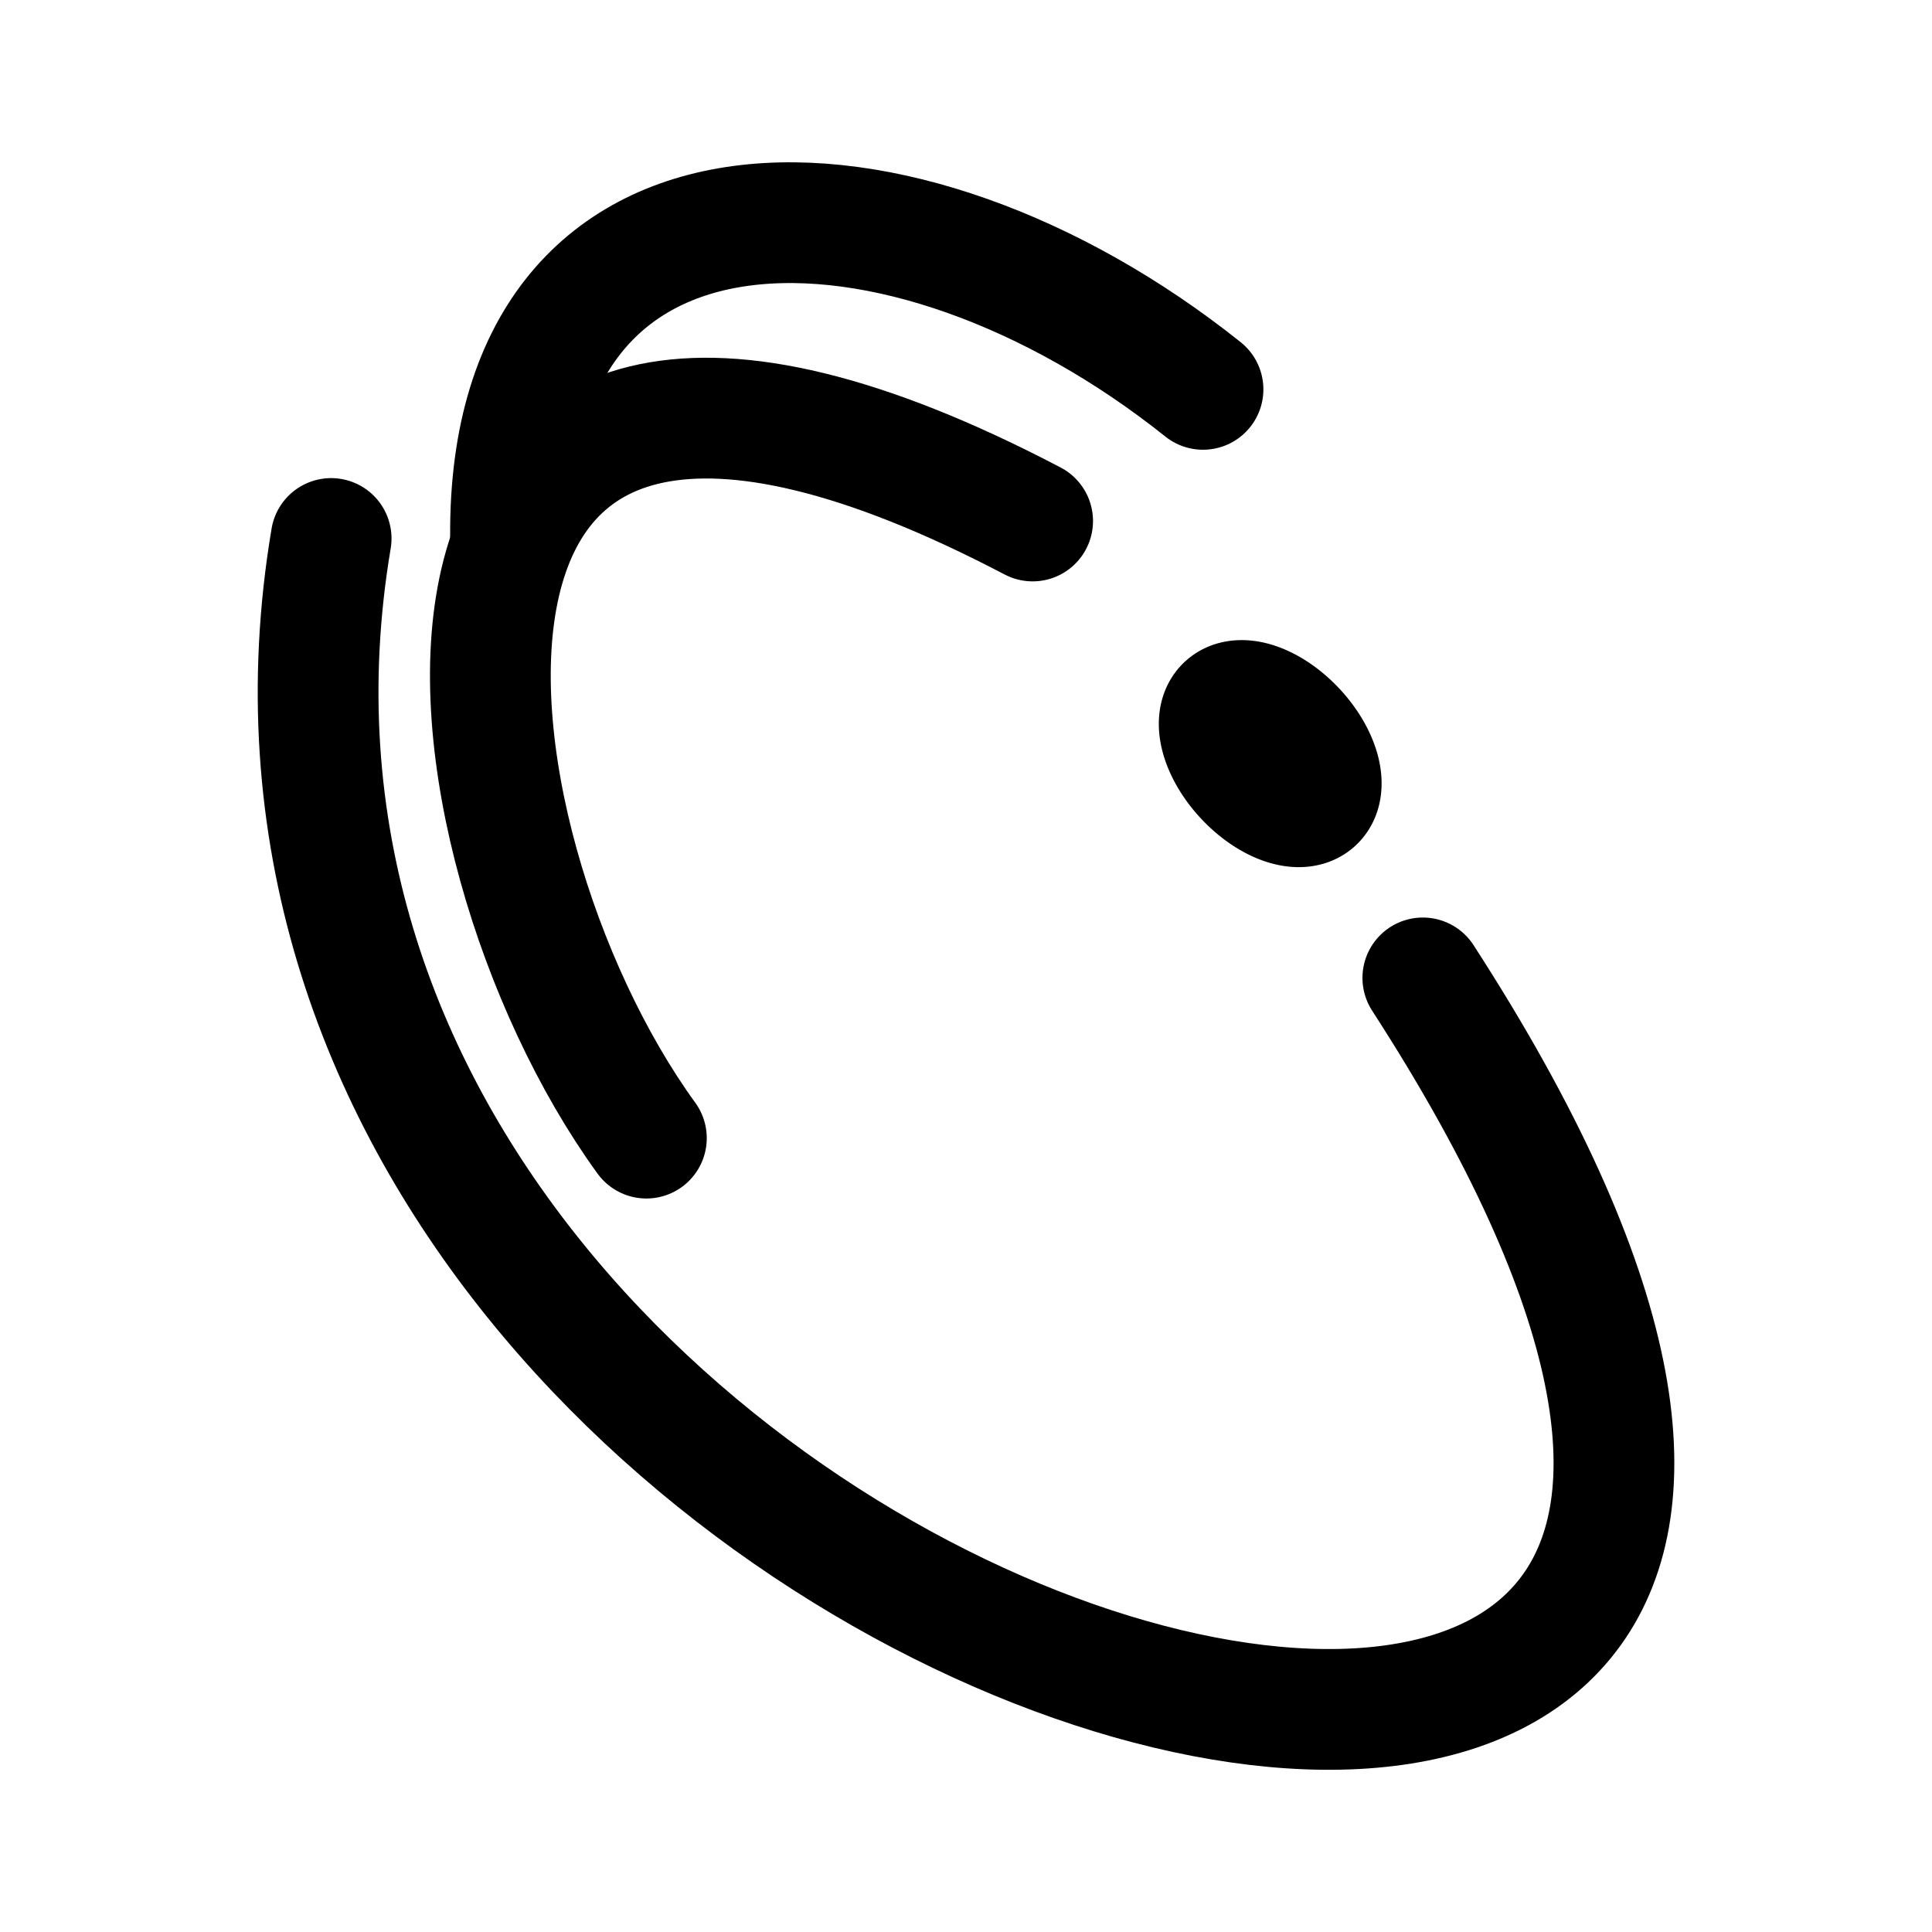 <?xml version="1.0" encoding="UTF-8" standalone="no"?>
<!-- Created with Inkscape (http://www.inkscape.org/) -->

<svg
   width="192"
   height="192"
   viewBox="0 0 50.8 50.8"
   version="1.1"
   id="svg1"
   xml:space="preserve"
   xmlns="http://www.w3.org/2000/svg"
   xmlns:svg="http://www.w3.org/2000/svg"><defs
     id="defs1"><style
       id="style11711">.cls-1{fill:#0071ce;}</style><style
       id="style15151">
      .cls-1 {
        fill-rule: evenodd;
      }

      .cls-1, .cls-2 {
        fill: #4d1828;
      }

      .cls-1, .cls-2, .cls-3, .cls-4, .cls-5 {
        stroke-width: 0px;
      }

      .cls-3 {
        fill: #e1ddda;
      }

      .cls-4 {
        fill: #871a47;
      }

      .cls-5 {
        fill: #f26840;
      }
    </style><style
       id="style16665">
      .cls-1 {
        fill-rule: evenodd;
      }

      .cls-1, .cls-2 {
        fill: #4d1828;
      }

      .cls-1, .cls-2, .cls-3, .cls-4, .cls-5 {
        stroke-width: 0px;
      }

      .cls-3 {
        fill: #e1ddda;
      }

      .cls-4 {
        fill: #871a47;
      }

      .cls-5 {
        fill: #f26840;
      }
    </style></defs><g
     id="layer1"><g
       id="g3879"><path
         style="fill:#000000;fill-opacity:0;stroke:#000000;stroke-width:3.175;stroke-linecap:round;stroke-linejoin:round;stroke-dasharray:none;stroke-opacity:1"
         d="M 8.707,14.159 C 3.531,44.912 59.041,59.146 37.412,25.713"
         id="path11951" /><path
         style="fill:#000000;fill-opacity:0;stroke:#000000;stroke-width:3.175;stroke-linecap:round;stroke-linejoin:round;stroke-dasharray:none;stroke-opacity:1"
         d="M 16.996,29.926 C 11.285,22.057 9.074,4.227 27.152,13.699"
         id="path11955" /><path
         style="fill:#000000;fill-opacity:0;stroke:#000000;stroke-width:3.175;stroke-linecap:round;stroke-linejoin:round;stroke-dasharray:none;stroke-opacity:1"
         d="M 31.632,10.238 C 23.748,3.941 13.2,3.706 13.427,14.329"
         id="path12020" /><path
         style="fill:none;fill-opacity:0;stroke:#000000;stroke-width:3.175;stroke-linecap:round;stroke-linejoin:round;stroke-dasharray:none;stroke-opacity:1"
         id="path12074"
         transform="rotate(-42.914)"
         d="m 11.876,37.254 a 0.908,1.711 0 0 1 -0.908,1.711 0.908,1.711 0 0 1 -0.908,-1.711 0.908,1.711 0 0 1 0.908,-1.711 0.908,1.711 0 0 1 0.908,1.71 l -0.908,6.54e-4 z" /></g></g><style
     type="text/css"
     id="style11642">
	.st0{fill:#00C48C;}
	.st1{fill:#4F008C;}
</style><style
     type="text/css"
     id="style13782">
	.st0{fill:#8B7D6E;}
	.st1{fill:#004A6E;}
	.st2{fill:url(#SVGID_1_);}
	.st3{fill:url(#SVGID_00000101805771245684949860000012276154375448322482_);}
	.st4{fill:#004F71;}
	.st5{fill:#76777A;}
</style><style
     type="text/css"
     id="style14023">
	.st0{fill:#84B740;}
	.st1{fill:#259BD6;}
	.st2{fill:#27292D;}
</style><style
     type="text/css"
     id="style11395">
	.st0{fill:#84B740;}
	.st1{fill:#259BD6;}
	.st2{fill:#27292D;}
</style></svg>
